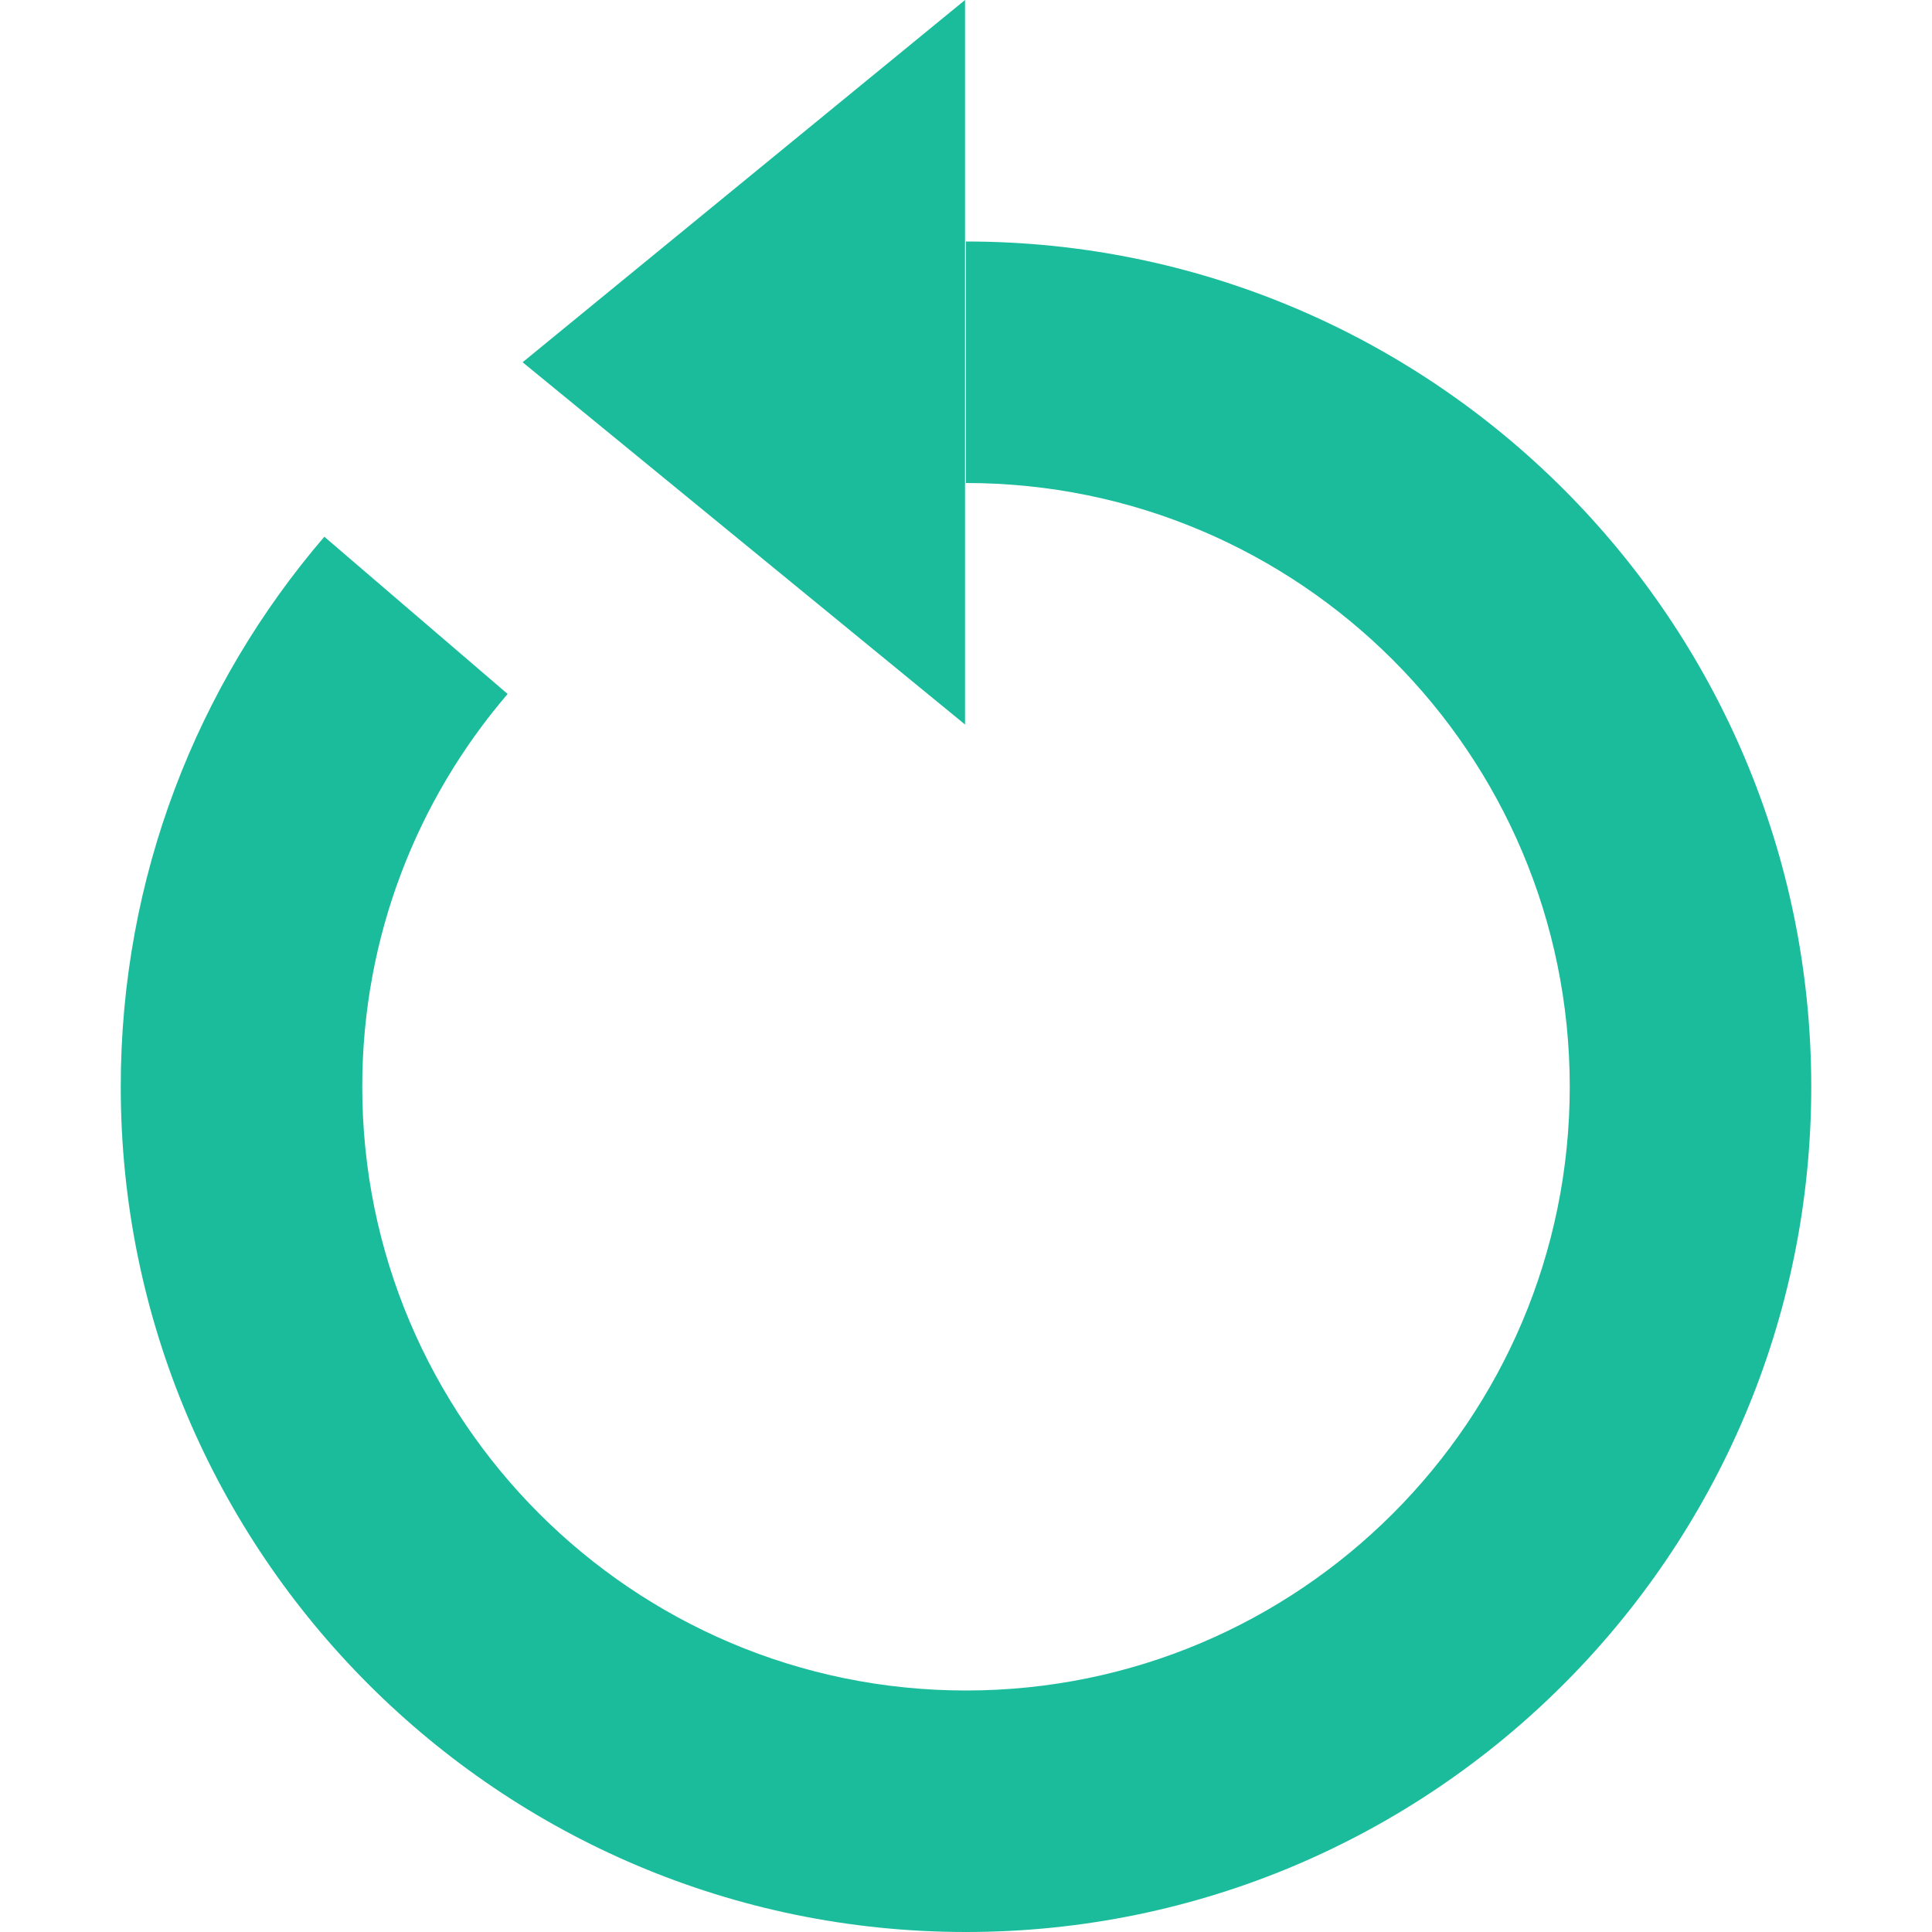 <svg clip-rule="evenodd" fill-rule="evenodd" stroke-linejoin="round" stroke-miterlimit="2" viewBox="0 0 16 16" xmlns="http://www.w3.org/2000/svg"><g fill="#1abc9c"><path d="m24 12-8-6 8-6z" fill-rule="nonzero" transform="matrix(.458 0 0 .5 -3 0)"/><path d="m8 1c3.863 0 7 3.137 7 7s-3.137 7-7 7-7-3.137-7-7c0-1.739.635-3.33 1.686-4.555l1.518 1.302c-.75.875-1.204 2.011-1.204 3.253 0 2.76 2.24 5 5 5s5-2.24 5-5-2.24-5-5-5z" transform="translate(0 1)"/></g></svg>